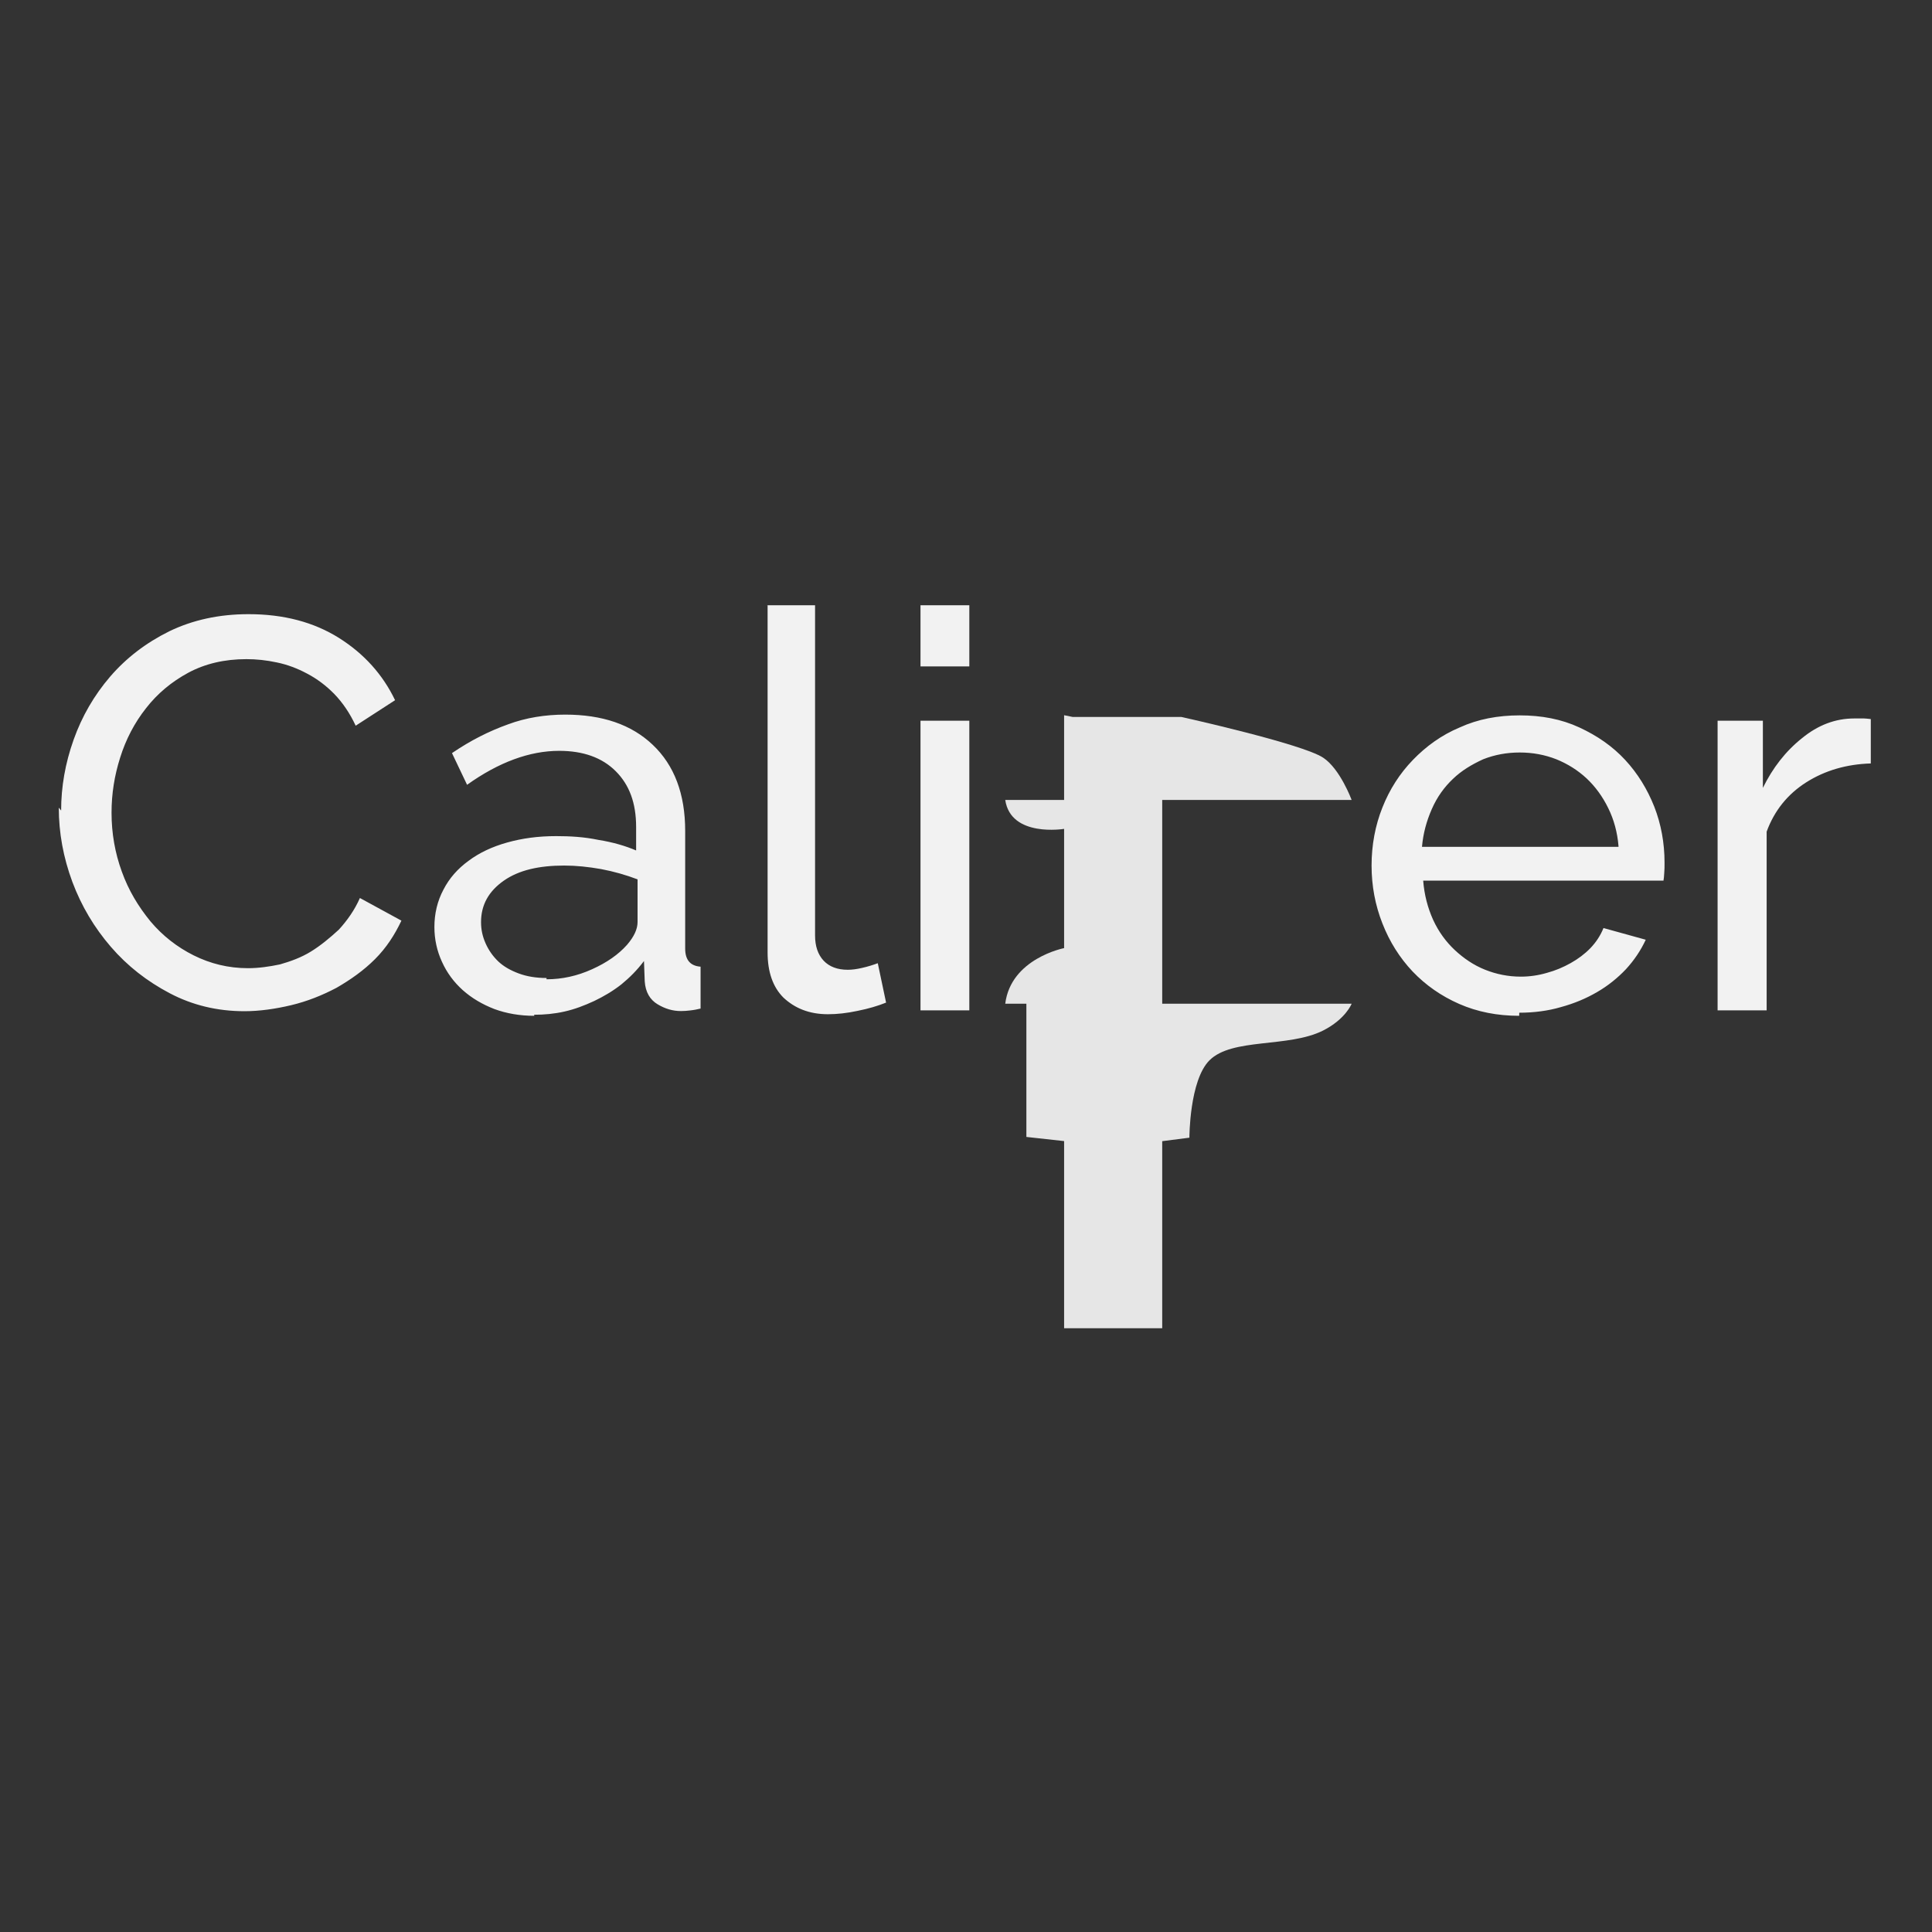 <svg xmlns="http://www.w3.org/2000/svg" width="256" height="256">
  <rect width="100%" height="100%" fill="#333333" stroke="none"/>
  <path fill="#F2F2F2" d="M8.1 107.4c0-3.13.54-6.25 1.65-9.37 1.1-3.1 2.72-5.9 4.85-8.38 2.13-2.47 4.74-4.47 7.83-6 3.1-1.5 6.6-2.27 10.5-2.27 4.67 0 8.66 1.06 12 3.16 3.33 2.1 5.8 4.86 7.42 8.24l-5.22 3.38c-.78-1.67-1.73-3.06-2.83-4.2-1.1-1.12-2.3-2.02-3.6-2.7-1.3-.7-2.64-1.2-4-1.48-1.38-.3-2.73-.44-4.05-.44-2.9 0-5.46.6-7.7 1.8-2.22 1.2-4.1 2.77-5.6 4.7-1.53 1.94-2.67 4.12-3.43 6.55-.76 2.4-1.14 4.8-1.14 7.3 0 2.7.45 5.3 1.36 7.8.9 2.5 2.17 4.6 3.8 6.6 1.6 1.9 3.52 3.4 5.72 4.5 2.2 1.1 4.6 1.7 7.2 1.7 1.38 0 2.8-.2 4.23-.5 1.4-.4 2.8-.9 4.1-1.7 1.3-.8 2.5-1.8 3.7-2.9 1.1-1.2 2.1-2.6 2.8-4.2l5.5 3c-.9 1.9-2 3.6-3.5 5.1s-3.2 2.7-5.1 3.8c-1.9 1-3.9 1.8-6 2.3s-4.2.8-6.2.8c-3.6 0-6.9-.8-9.9-2.38s-5.6-3.6-7.8-6.15c-2.2-2.55-3.9-5.4-5.1-8.6-1.2-3.24-1.8-6.5-1.8-9.84zm62.7 27.2c-1.9 0-3.67-.3-5.3-.9-1.6-.62-3-1.45-4.18-2.5-1.18-1.06-2.1-2.3-2.76-3.76-.66-1.44-1-2.98-1-4.6 0-1.8.4-3.46 1.2-4.96.77-1.5 1.88-2.77 3.33-3.82 1.4-1.05 3.1-1.86 5.1-2.42s4.1-.85 6.5-.85c1.8 0 3.7.1 5.6.5 1.9.3 3.6.8 5 1.4v-3.1c0-3.2-.9-5.6-2.7-7.4-1.8-1.8-4.3-2.7-7.5-2.7-3.9 0-8 1.5-12.2 4.5l-2-4.2c2.5-1.7 4.9-2.9 7.4-3.8 2.4-.9 5-1.3 7.6-1.3 4.9 0 8.76 1.3 11.6 4 2.85 2.7 4.3 6.5 4.3 11.4v15.6c0 1.53.7 2.3 2.04 2.4v5.55c-.4.1-.9.2-1.4.25-.4.05-.8.08-1.2.08-1.1 0-2.1-.3-3.1-.9-1-.6-1.6-1.6-1.7-3.03l-.1-2.7c-.9 1.2-1.9 2.2-3 3.1-1.15.9-2.35 1.6-3.6 2.2-1.3.6-2.6 1.1-3.96 1.4-1.33.3-2.66.42-4 .42zm1.62-4.84c2.06 0 4.07-.44 6.03-1.33 1.96-.88 3.5-1.96 4.63-3.23.93-1.08 1.4-2.08 1.4-3.02v-5.66c-1.52-.58-3.13-1.04-4.82-1.36-1.7-.3-3.32-.47-4.9-.47-3.32 0-6 .6-8 2s-3.02 3.2-3.02 5.5c0 1 .2 1.9.6 2.8.4.9.95 1.7 1.68 2.4.74.7 1.65 1.2 2.72 1.6 1.08.4 2.3.6 3.68.6zm29.1-49.56H108v43.75c0 1.42.38 2.54 1.14 3.35.76.8 1.83 1.2 3.2 1.2.54 0 1.18-.08 1.9-.25.75-.17 1.43-.38 2.07-.62l1.1 5.22c-1.1.44-2.3.8-3.8 1.1-1.4.3-2.7.44-3.9.44-2.5 0-4.4-.8-5.9-2.2-1.4-1.4-2.1-3.4-2.1-6v-46zm20.45 8.1v-8.1h6.47v8.1h-6.47zm0 45.58V95.5h6.47v38.38h-6.47zm79.33.72c-2.9 0-5.54-.52-7.94-1.57-2.4-1.05-4.46-2.5-6.18-4.3-1.7-1.8-3.05-3.93-4-6.36-.96-2.43-1.44-5-1.44-7.68 0-2.7.48-5.3 1.44-7.7.95-2.4 2.3-4.5 4.04-6.3 1.74-1.8 3.8-3.3 6.2-4.3 2.4-1.1 5.06-1.6 7.95-1.6 2.9 0 5.53.5 7.9 1.6 2.38 1.1 4.4 2.5 6.07 4.3 1.67 1.8 2.95 3.9 3.86 6.2.9 2.3 1.36 4.8 1.36 7.4 0 .5 0 1-.04 1.4-.02.4-.06.8-.1 1h-31.84c.15 1.9.6 3.6 1.32 5.2.74 1.6 1.7 2.9 2.87 4 1.18 1.1 2.5 2 4 2.6 1.5.6 3.08.92 4.75.92 1.17 0 2.33-.17 3.45-.5 1.13-.3 2.18-.75 3.16-1.3s1.85-1.2 2.6-1.97c.77-.8 1.35-1.7 1.74-2.67l5.6 1.55c-.65 1.4-1.52 2.7-2.62 3.9-1.1 1.16-2.38 2.2-3.82 3.03-1.45.85-3.05 1.52-4.82 2-1.7.5-3.6.74-5.5.74zm13.16-22.5c-.15-1.8-.6-3.48-1.36-5.02-.76-1.55-1.72-2.86-2.87-3.94-1.15-1.07-2.5-1.92-4-2.53-1.53-.6-3.14-.9-4.86-.9s-3.33.3-4.85.9c-1.52.7-2.86 1.5-4 2.6-1.16 1.1-2.1 2.4-2.8 4-.7 1.6-1.14 3.2-1.3 5h26.04zm33.44-10.94c-3.23.1-6.08.93-8.56 2.5-2.47 1.57-4.23 3.75-5.25 6.54v23.68h-6.5V95.5h6v8.9c1.3-2.65 3-4.85 5.2-6.6 2.1-1.72 4.4-2.6 6.9-2.6h1.3s.6.03.9.08v5.88z"/>
  <path fill="#E6E6E6" d="M141 106V94.77l1.13.23h14.4s16 3.54 18.8 5.4c2.26 1.5 3.77 5.6 3.77 5.6H154v27h25.1s-.8 2.05-3.8 3.56c-4.6 2.3-12.03.93-15.04 3.94-2.66 2.66-2.66 10.25-2.66 10.25l-3.6.46V176h-13v-24.8l-5-.55V133h-2.8c.74-6 7.8-7.37 7.8-7.37v-15.8s-7.06 1.17-7.8-3.83h7.8z"/>
</svg>
